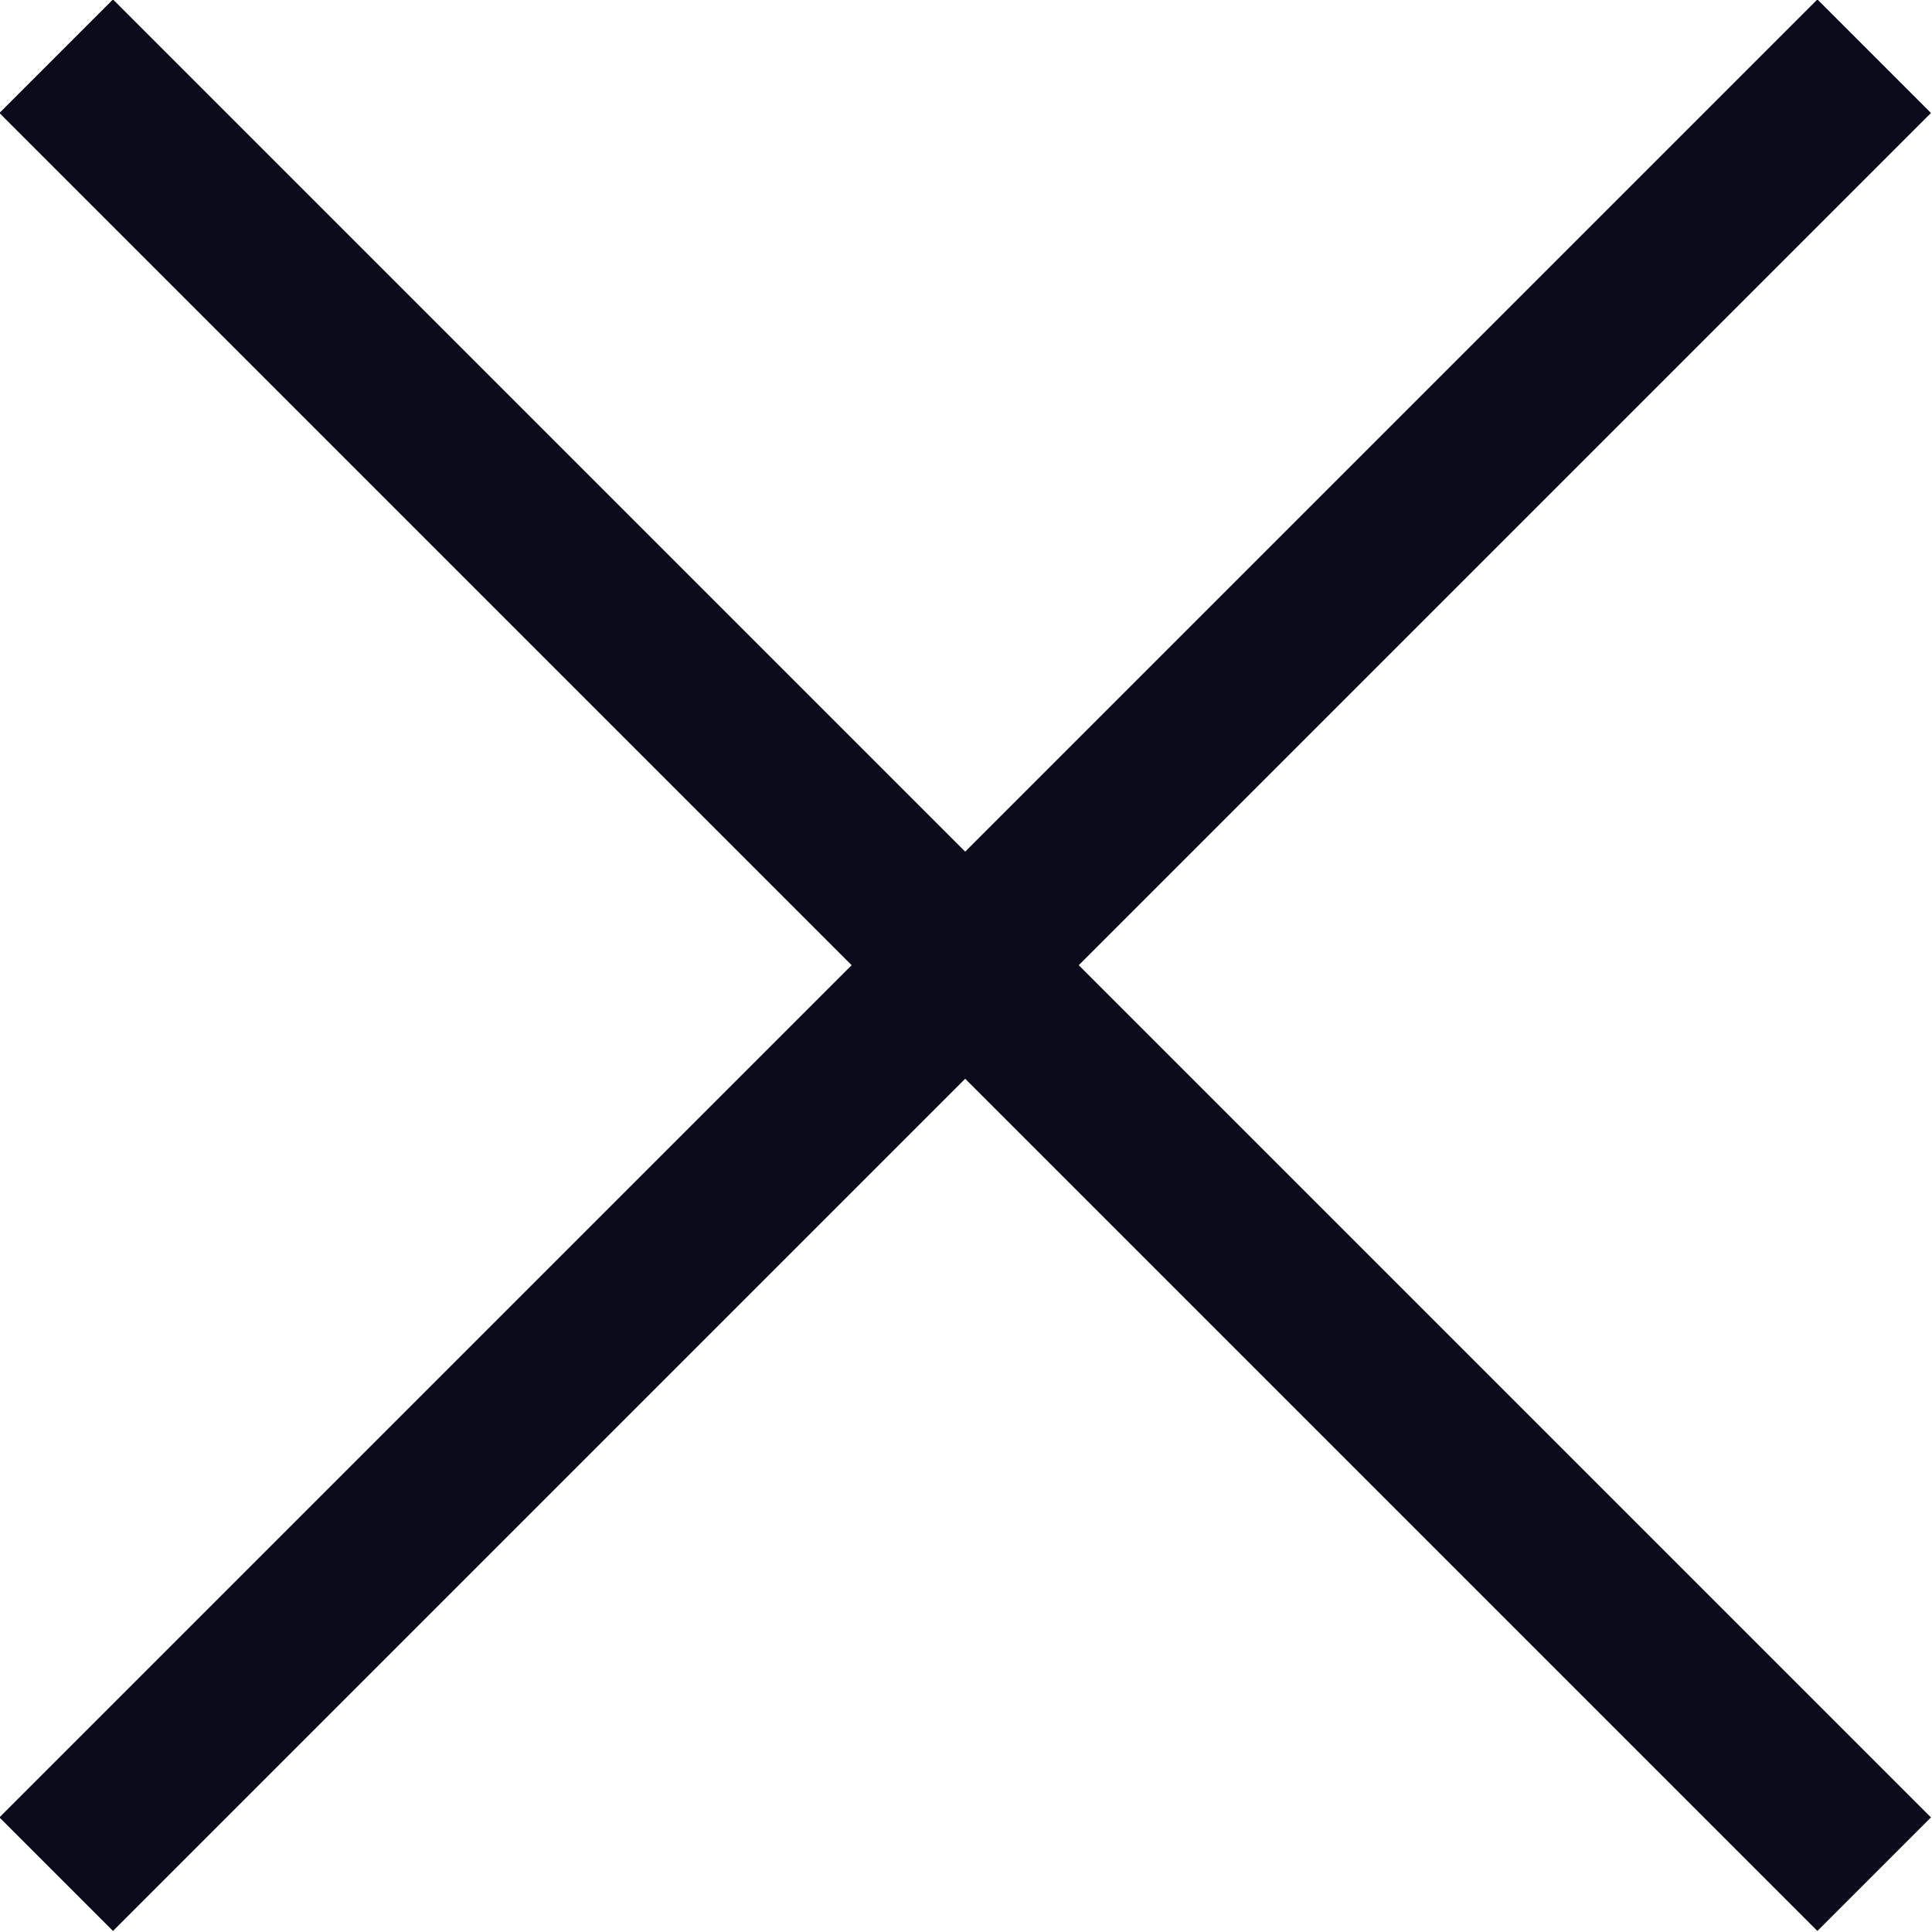 <svg xmlns="http://www.w3.org/2000/svg" viewBox="0 0 12.03 12.03"><defs><style>.cls-1{fill:none;stroke:#0a0a1a;stroke-miterlimit:10;}</style></defs><title>close_dark</title><g id="Слой_2" data-name="Слой 2"><g id="Слой_1-2" data-name="Слой 1"><g id="Слой_2-2" data-name="Слой 2"><g id="Слой_1-2-2" data-name="Слой 1-2"><line class="cls-1" x1="0.35" y1="0.35" x2="11.67" y2="11.67"/><line class="cls-1" x1="0.35" y1="11.67" x2="11.67" y2="0.35"/></g></g></g></g></svg>